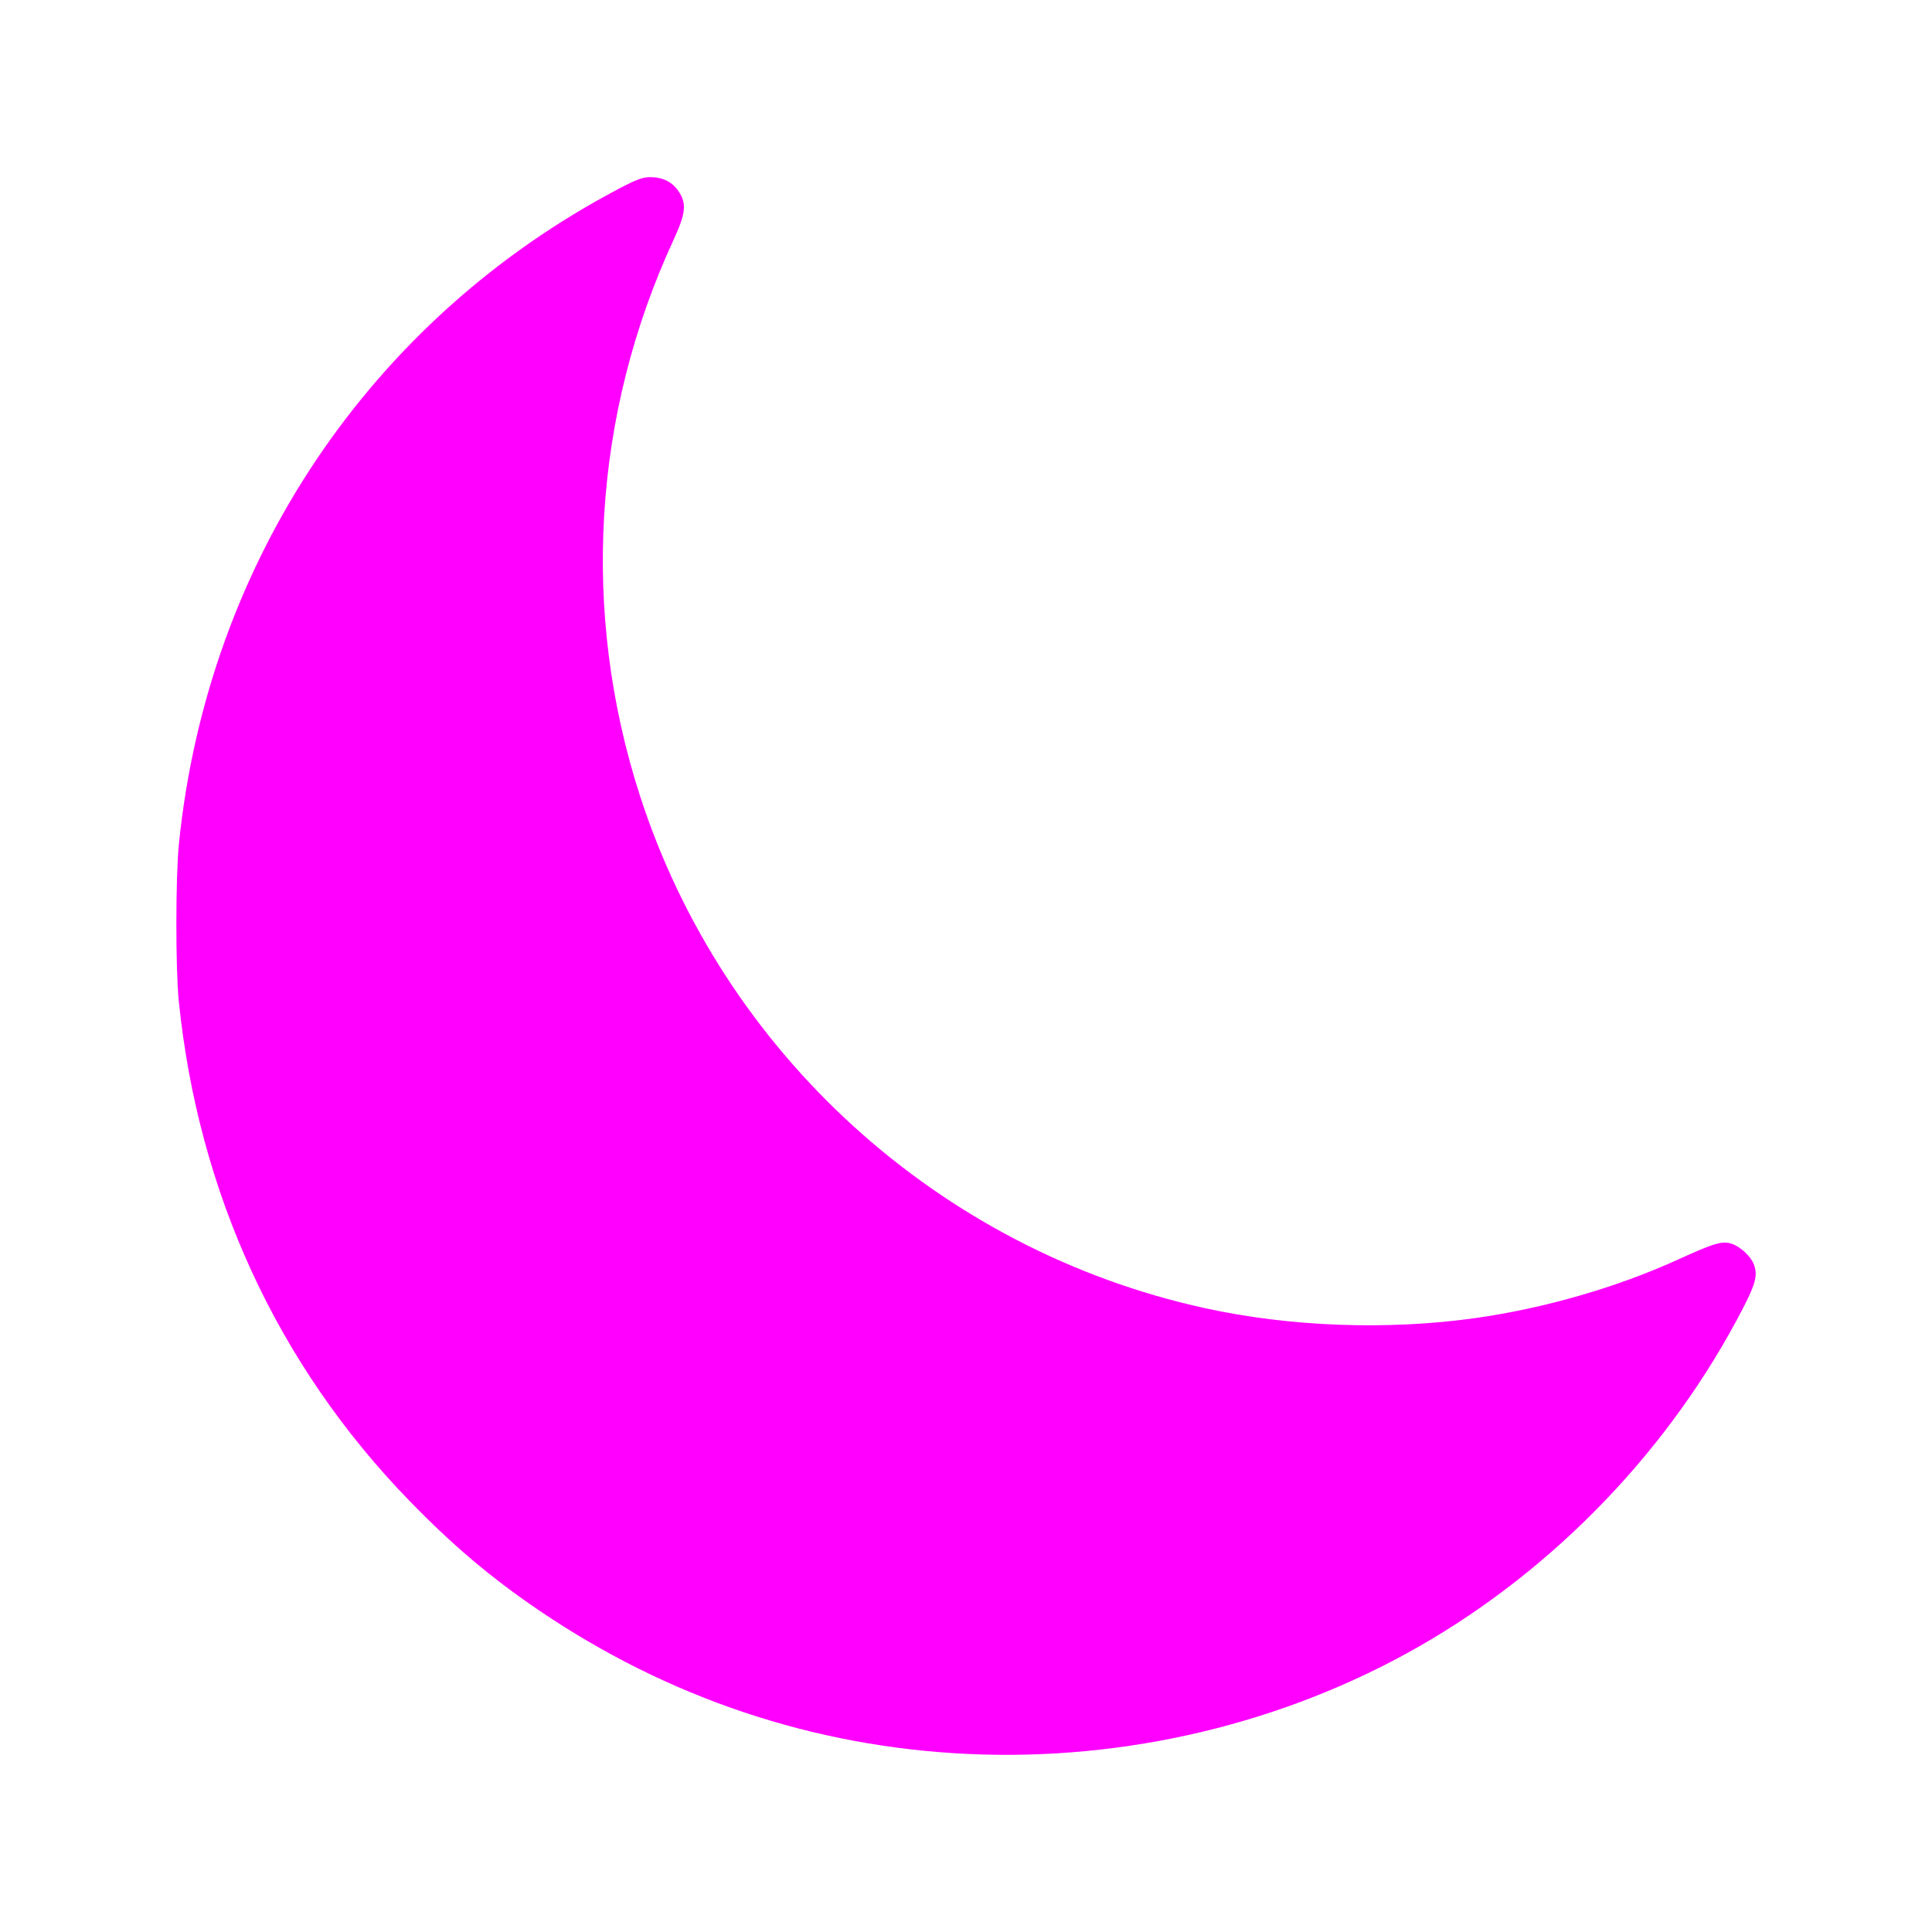 <?xml version="1.0" encoding="UTF-8" standalone="no"?>
<!-- Created with Inkscape (http://www.inkscape.org/) -->

<svg
   xmlns:dc="http://purl.org/dc/elements/1.1/"
   xmlns:cc="http://creativecommons.org/ns#"
   xmlns:rdf="http://www.w3.org/1999/02/22-rdf-syntax-ns#"
   xmlns:svg="http://www.w3.org/2000/svg"
   xmlns="http://www.w3.org/2000/svg"
   xmlns:sodipodi="http://sodipodi.sourceforge.net/DTD/sodipodi-0.dtd"
   xmlns:inkscape="http://www.inkscape.org/namespaces/inkscape"
   width="200"
   height="200"
   viewBox="0 0 52.917 52.917"
   version="1.1"
   id="svg8"
   inkscape:version="0.92.4 (5da689c313, 2019-01-14)"
   sodipodi:docname="logo-53.svg">
  <defs
     id="defs2" />
  <sodipodi:namedview
     id="base"
     pagecolor="#ffffff"
     bordercolor="#666666"
     borderopacity="1.0"
     inkscape:pageopacity="0.0"
     inkscape:pageshadow="2"
     inkscape:zoom="2.8495471"
     inkscape:cx="88.005013"
     inkscape:cy="114.35496"
     inkscape:document-units="px"
     inkscape:current-layer="layer1"
     showgrid="true"
     units="px"
     inkscape:window-width="1781"
     inkscape:window-height="1082"
     inkscape:window-x="2126"
     inkscape:window-y="236"
     inkscape:window-maximized="0"
     showguides="false"
     inkscape:snap-global="false">
    <inkscape:grid
       type="xygrid"
       id="grid912" />
  </sodipodi:namedview>
  <g
     inkscape:label="Layer 1"
     inkscape:groupmode="layer"
     id="layer1"
     transform="translate(0,-244.083)">
    <g
       style="fill:#ff00ff;stroke:none"
       id="g838"
       transform="matrix(0.016,0,0,0.016,75.671,250.187)" />
    <g
       style="fill:#ff00ff;stroke:none"
       id="g840"
       transform="matrix(0.016,0,0,0.016,75.671,250.187)" />
    <g
       style="fill:#ff00ff;stroke:none"
       id="g842"
       transform="matrix(0.016,0,0,0.016,75.671,250.187)" />
    <g
       style="fill:#ff00ff;stroke:none"
       id="g844"
       transform="matrix(0.016,0,0,0.016,75.671,250.187)" />
    <g
       style="fill:#ff00ff;stroke:none"
       id="g846"
       transform="matrix(0.016,0,0,0.016,75.671,250.187)" />
    <g
       style="fill:#ff00ff;stroke:none"
       id="g848"
       transform="matrix(0.016,0,0,0.016,75.671,250.187)" />
    <g
       style="fill:#ff00ff;stroke:none"
       id="g850"
       transform="matrix(0.016,0,0,0.016,75.671,250.187)" />
    <g
       style="fill:#ff00ff;stroke:none"
       id="g852"
       transform="matrix(0.016,0,0,0.016,75.671,250.187)" />
    <g
       style="fill:#ff00ff;stroke:none"
       id="g854"
       transform="matrix(0.016,0,0,0.016,75.671,250.187)" />
    <g
       style="fill:#ff00ff;stroke:none"
       id="g856"
       transform="matrix(0.016,0,0,0.016,75.671,250.187)" />
    <g
       style="fill:#ff00ff;stroke:none"
       id="g858"
       transform="matrix(0.016,0,0,0.016,75.671,250.187)" />
    <g
       style="fill:#ff00ff;stroke:none"
       id="g860"
       transform="matrix(0.016,0,0,0.016,75.671,250.187)" />
    <g
       style="fill:#ff00ff;stroke:none"
       id="g862"
       transform="matrix(0.016,0,0,0.016,75.671,250.187)" />
    <g
       style="fill:#ff00ff;stroke:none"
       id="g864"
       transform="matrix(0.016,0,0,0.016,75.671,250.187)" />
    <g
       style="fill:#ff00ff;stroke:none"
       id="g866"
       transform="matrix(0.016,0,0,0.016,75.671,250.187)" />
    <path
       style="fill:#ff00ff;stroke-width:0.054"
       d="m 26.501,292.123 c -4.213,-0.196 -8.209,-1.535 -11.743,-3.936 -1.311,-0.89 -2.374,-1.79 -3.558,-3.012 -3.6,-3.712 -5.766,-8.41 -6.303,-13.671 -0.09,-0.882 -0.088,-3.403 0.003,-4.303 0.781,-7.722 5.249,-14.375 12.055,-17.951 0.487,-0.256 0.649,-0.315 0.858,-0.315 0.342,0 0.604,0.133 0.776,0.392 0.224,0.338 0.195,0.598 -0.147,1.34 -2.21,4.791 -2.534,10.191 -0.914,15.208 2.282,7.068 8.207,12.444 15.469,14.037 2.33,0.511 4.993,0.61 7.388,0.276 1.899,-0.265 3.896,-0.841 5.575,-1.606 0.927,-0.422 1.159,-0.498 1.397,-0.453 0.259,0.049 0.606,0.355 0.69,0.61 0.094,0.284 0.034,0.515 -0.305,1.172 -1.971,3.824 -5.13,7.125 -8.866,9.263 -3.695,2.114 -8.044,3.151 -12.374,2.949 z"
       id="path1407"
       inkscape:connector-curvature="0" />
  </g>
  <style
     type="text/css"
     id="style851">
	.st0{fill:#3A3A3A;}
</style>
</svg>
